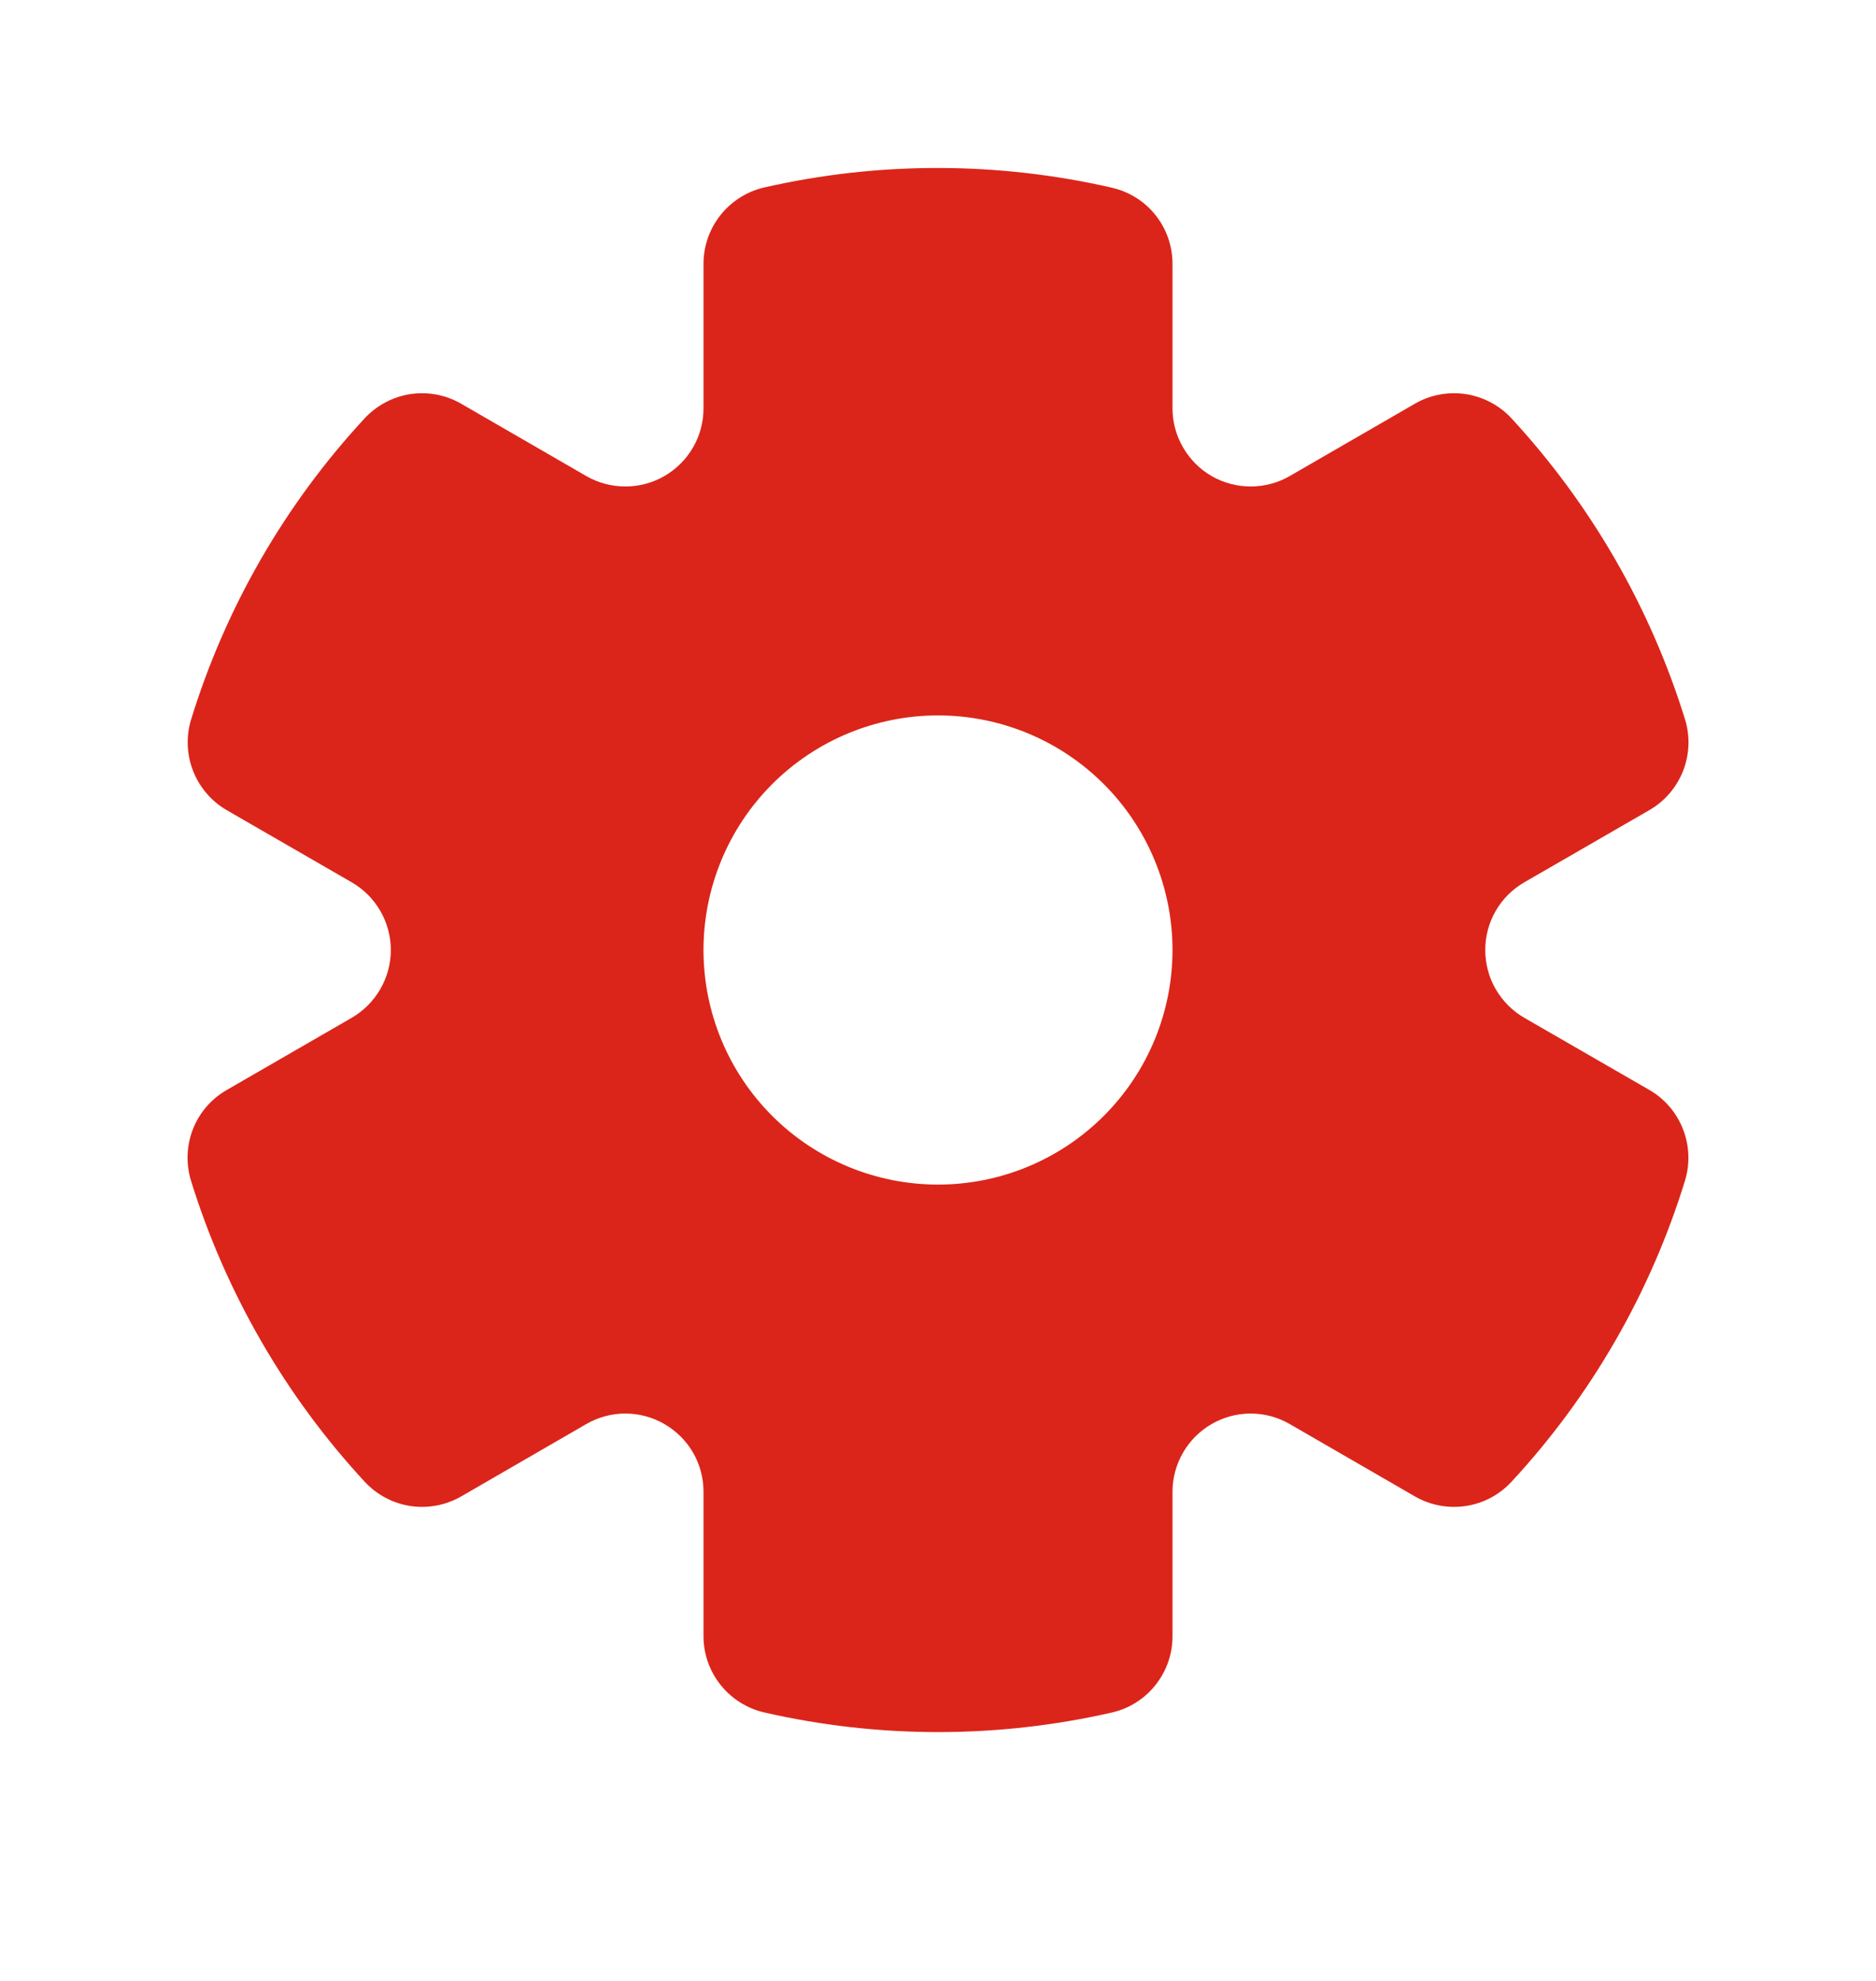 <svg width="18" height="19" viewBox="0 0 18 19" fill="none" xmlns="http://www.w3.org/2000/svg">
<path fill-rule="evenodd" clip-rule="evenodd" d="M6.75 2.53C6.75 2.36 6.808 2.195 6.914 2.062C7.02 1.929 7.168 1.836 7.333 1.798C8.43 1.548 9.57 1.549 10.667 1.8C10.833 1.838 10.981 1.93 11.087 2.063C11.193 2.196 11.25 2.361 11.25 2.531V3.916C11.25 4.048 11.285 4.177 11.351 4.291C11.417 4.405 11.511 4.5 11.625 4.566C11.739 4.632 11.869 4.666 12 4.666C12.132 4.666 12.261 4.632 12.375 4.566L13.576 3.872C13.723 3.787 13.895 3.755 14.063 3.78C14.232 3.806 14.386 3.887 14.502 4.012C15.265 4.838 15.834 5.824 16.167 6.898C16.218 7.061 16.211 7.236 16.149 7.394C16.087 7.552 15.973 7.685 15.826 7.77L14.625 8.463C14.511 8.529 14.417 8.623 14.351 8.737C14.285 8.851 14.251 8.981 14.251 9.112C14.251 9.244 14.285 9.373 14.351 9.487C14.417 9.601 14.511 9.696 14.625 9.762L15.825 10.454C15.973 10.539 16.086 10.672 16.148 10.83C16.21 10.988 16.217 11.162 16.167 11.325C15.836 12.4 15.267 13.388 14.502 14.213C14.386 14.338 14.232 14.42 14.063 14.445C13.895 14.47 13.723 14.438 13.576 14.353L12.375 13.659C12.261 13.593 12.132 13.558 12 13.558C11.869 13.558 11.739 13.593 11.625 13.659C11.511 13.725 11.417 13.819 11.351 13.933C11.285 14.047 11.25 14.177 11.25 14.308V15.696C11.25 15.866 11.192 16.03 11.086 16.163C10.98 16.296 10.832 16.389 10.667 16.426C9.57 16.676 8.43 16.676 7.333 16.425C7.168 16.387 7.02 16.294 6.914 16.161C6.808 16.028 6.75 15.864 6.75 15.694V14.308C6.75 14.177 6.716 14.047 6.65 13.933C6.584 13.819 6.489 13.725 6.375 13.659C6.261 13.593 6.132 13.558 6 13.558C5.869 13.558 5.739 13.593 5.625 13.659L4.425 14.353C4.277 14.438 4.106 14.47 3.937 14.445C3.769 14.419 3.615 14.337 3.499 14.212C3.119 13.801 2.785 13.348 2.505 12.862C2.225 12.377 1.999 11.862 1.833 11.326C1.783 11.164 1.789 10.989 1.851 10.831C1.913 10.672 2.027 10.54 2.175 10.455L3.375 9.762C3.489 9.696 3.583 9.601 3.649 9.487C3.715 9.373 3.75 9.244 3.75 9.112C3.75 8.981 3.715 8.851 3.649 8.737C3.583 8.623 3.489 8.529 3.375 8.463L2.176 7.771C2.029 7.686 1.915 7.553 1.853 7.395C1.791 7.237 1.784 7.062 1.834 6.9C2.165 5.825 2.734 4.838 3.499 4.012C3.615 3.888 3.769 3.806 3.937 3.78C4.105 3.755 4.277 3.787 4.424 3.872L5.625 4.566C5.739 4.632 5.869 4.666 6 4.666C6.132 4.666 6.261 4.632 6.375 4.566C6.489 4.5 6.584 4.405 6.65 4.291C6.716 4.177 6.75 4.048 6.75 3.916V2.53ZM9 11.362C9.597 11.362 10.169 11.125 10.591 10.703C11.013 10.281 11.25 9.709 11.25 9.112C11.25 8.516 11.013 7.943 10.591 7.521C10.169 7.099 9.597 6.862 9 6.862C8.404 6.862 7.831 7.099 7.409 7.521C6.987 7.943 6.75 8.516 6.75 9.112C6.75 9.709 6.987 10.281 7.409 10.703C7.831 11.125 8.404 11.362 9 11.362Z" fill="#DB251A"/>
</svg>
